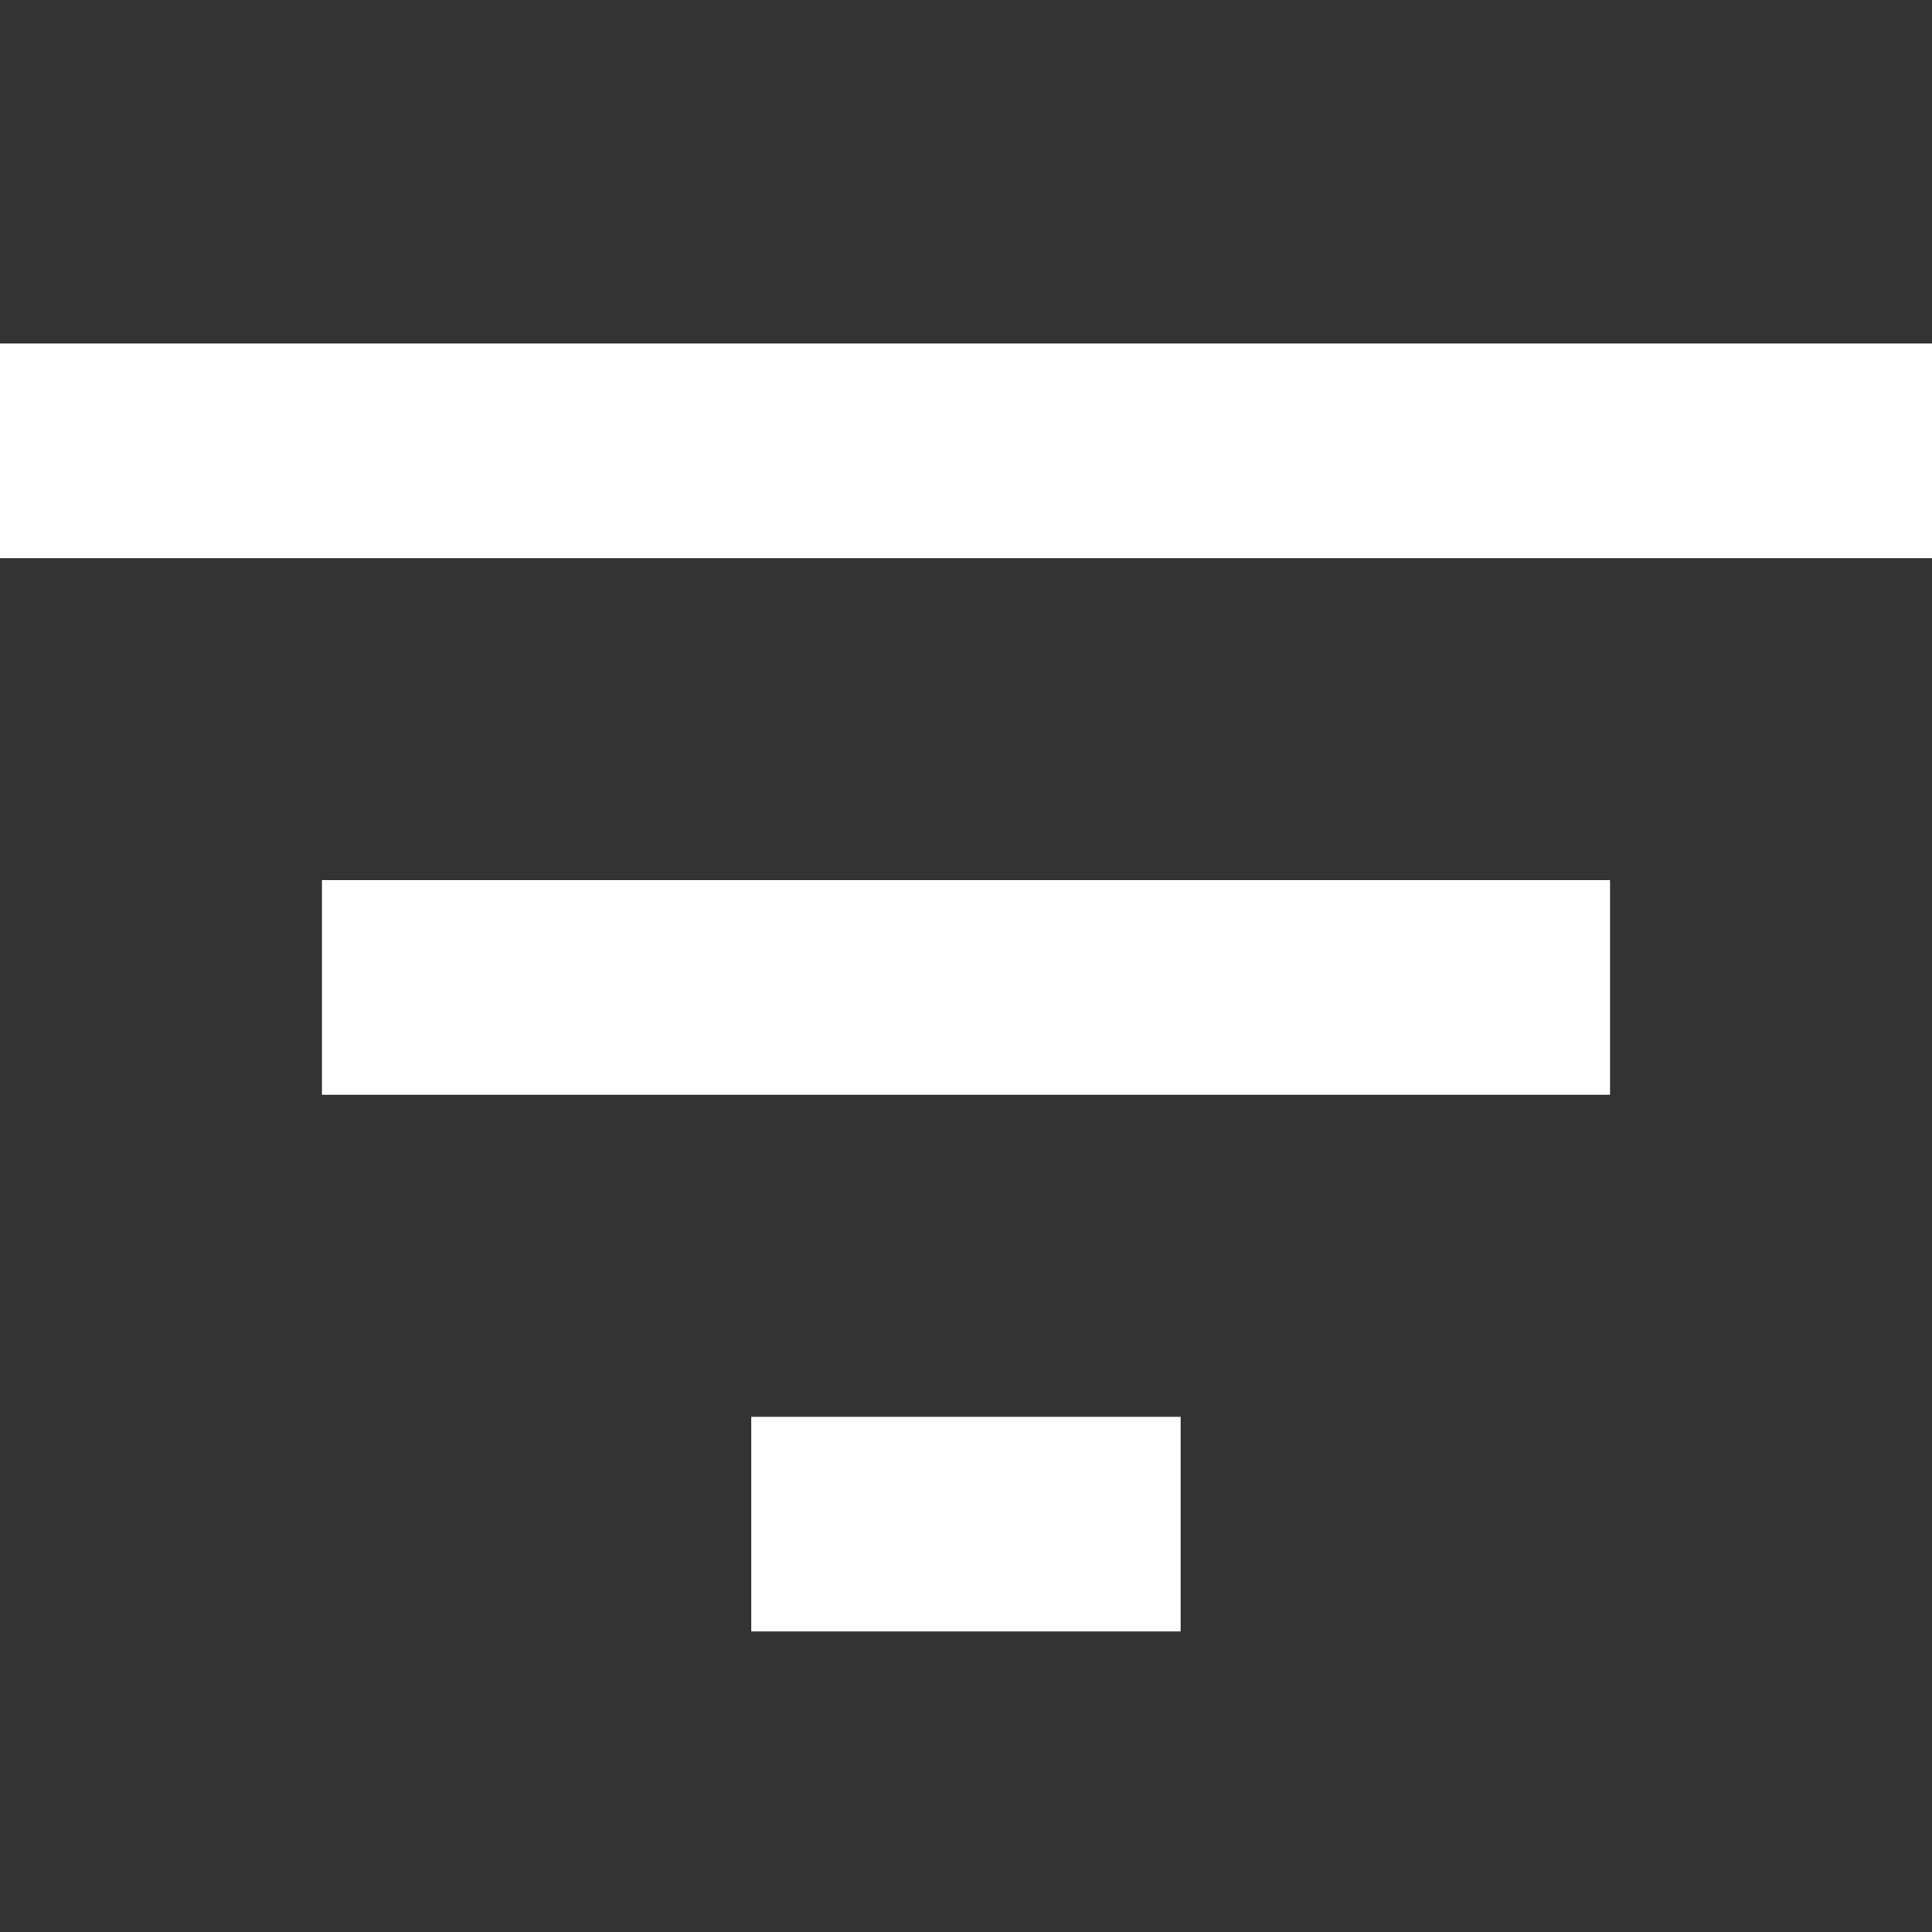 <svg xmlns="http://www.w3.org/2000/svg" width="24" height="24" viewBox="0 0 24 24">
  <rect x="0" y="0" width="24" height="24" fill="#333333" stroke="none"/>
  <g id="filter_icon" transform="translate(-6438 341)">
    <path id="Icon_material-filter-list" data-name="Icon material-filter-list" d="M13.833,25h5.333V22.333H13.833ZM4.5,9v2.667h24V9Zm4,9.333h16V15.667H8.5Z" transform="translate(6433.5 -345.733)" fill="#fff"/>
    <rect id="Rectangle_17401" data-name="Rectangle 17401" width="24" height="24" transform="translate(6438 -341)" fill="none"/>
  </g>
</svg>
